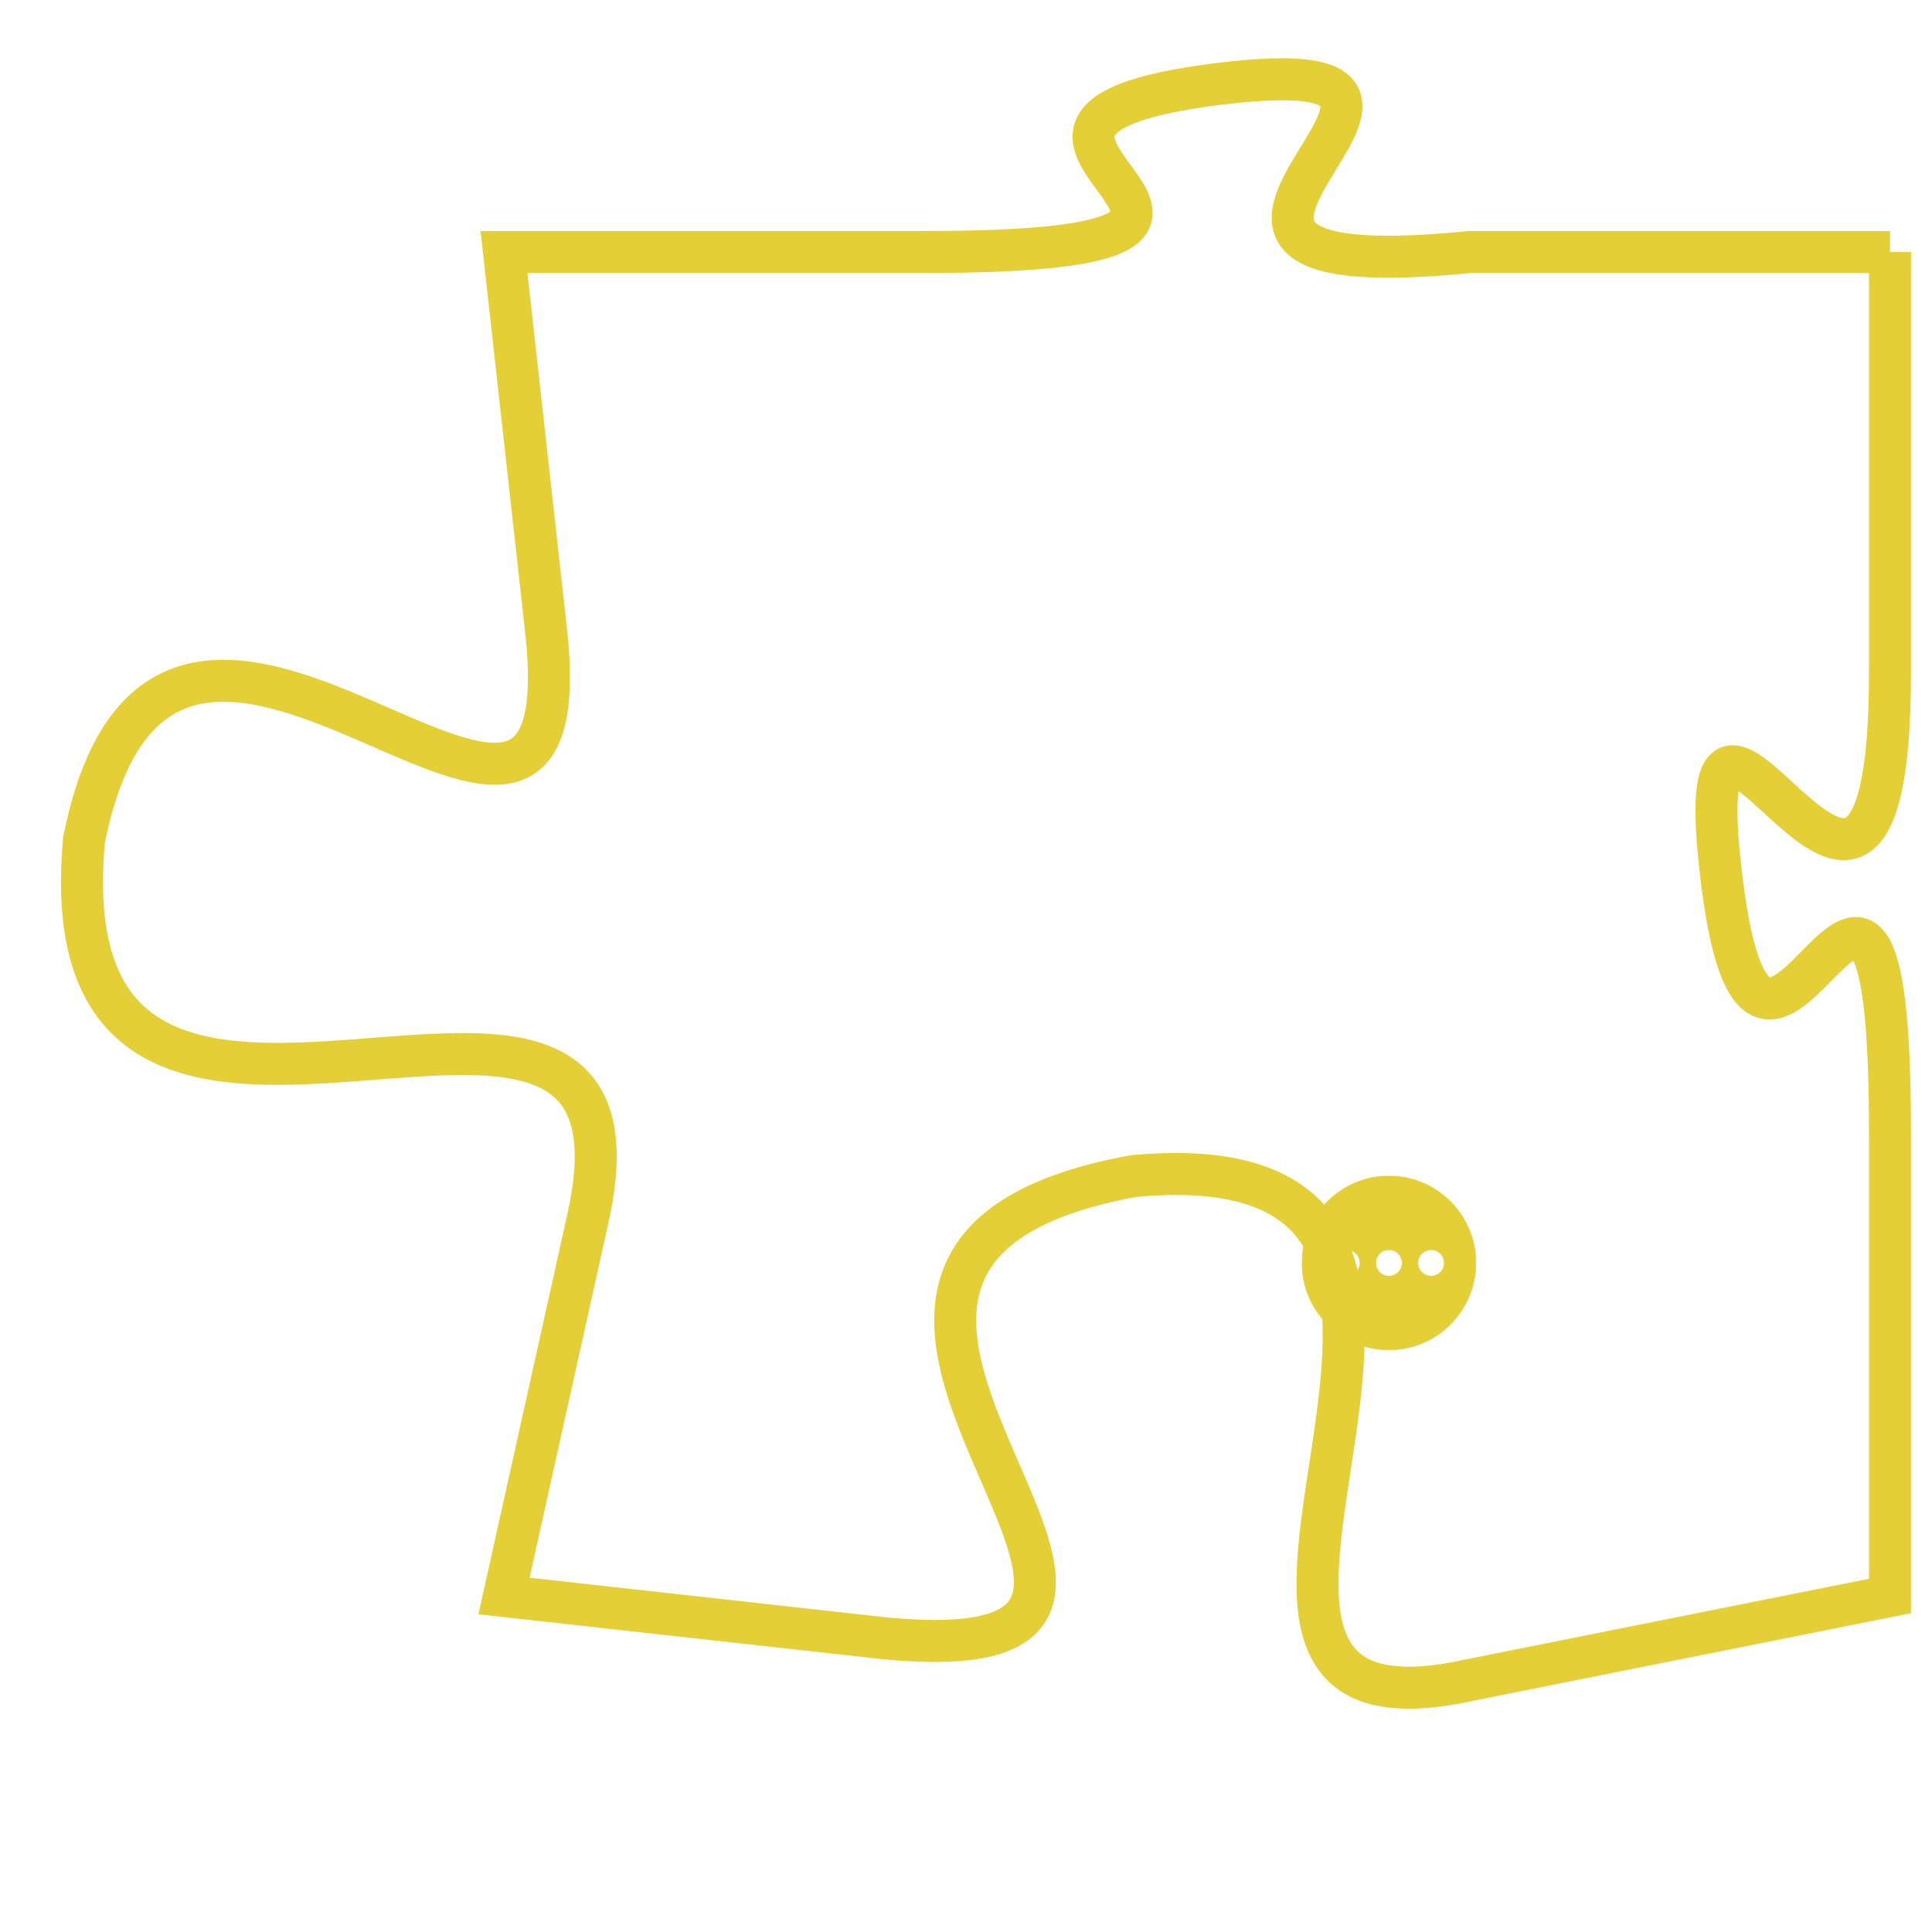 <svg version="1.1" xmlns="http://www.w3.org/2000/svg" xmlns:xlink="http://www.w3.org/1999/xlink" fill="transparent" x="0" y="0" width="350" height="350" preserveAspectRatio="xMinYMin slice"><style type="text/css">.links{fill:transparent;stroke: #E4CF37;}.links:hover{fill:#63D272; opacity:0.4;}</style><defs><g id="allt"><path id="t3329" d="M2640,800 L2630,800 C2620,801 2632,795 2624,796 C2616,797 2628,800 2617,800 L2607,800 2607,800 L2608,809 C2609,818 2599,804 2597,814 C2596,825 2611,814 2609,823 L2607,832 2607,832 L2616,833 C2626,834 2611,824 2622,822 C2633,821 2621,836 2630,834 L2640,832 2640,832 L2640,821 C2640,810 2637,823 2636,815 C2635,807 2640,820 2640,810 L2640,800"/></g><clipPath id="c" clipRule="evenodd" fill="transparent"><use href="#t3329"/></clipPath></defs><svg viewBox="2595 794 46 43" preserveAspectRatio="xMinYMin meet"><svg width="4380" height="2430"><g><image crossorigin="anonymous" x="0" y="0" href="https://nftpuzzle.license-token.com/assets/completepuzzle.svg" width="100%" height="100%" /><g class="links"><use href="#t3329"/></g></g></svg><svg x="2626" y="822" height="9%" width="9%" viewBox="0 0 330 330"><g><a xlink:href="https://nftpuzzle.license-token.com/" class="links"><title>See the most innovative NFT based token software licensing project</title><path fill="#E4CF37" id="more" d="M165,0C74.019,0,0,74.019,0,165s74.019,165,165,165s165-74.019,165-165S255.981,0,165,0z M85,190 c-13.785,0-25-11.215-25-25s11.215-25,25-25s25,11.215,25,25S98.785,190,85,190z M165,190c-13.785,0-25-11.215-25-25 s11.215-25,25-25s25,11.215,25,25S178.785,190,165,190z M245,190c-13.785,0-25-11.215-25-25s11.215-25,25-25 c13.785,0,25,11.215,25,25S258.785,190,245,190z"></path></a></g></svg></svg></svg>